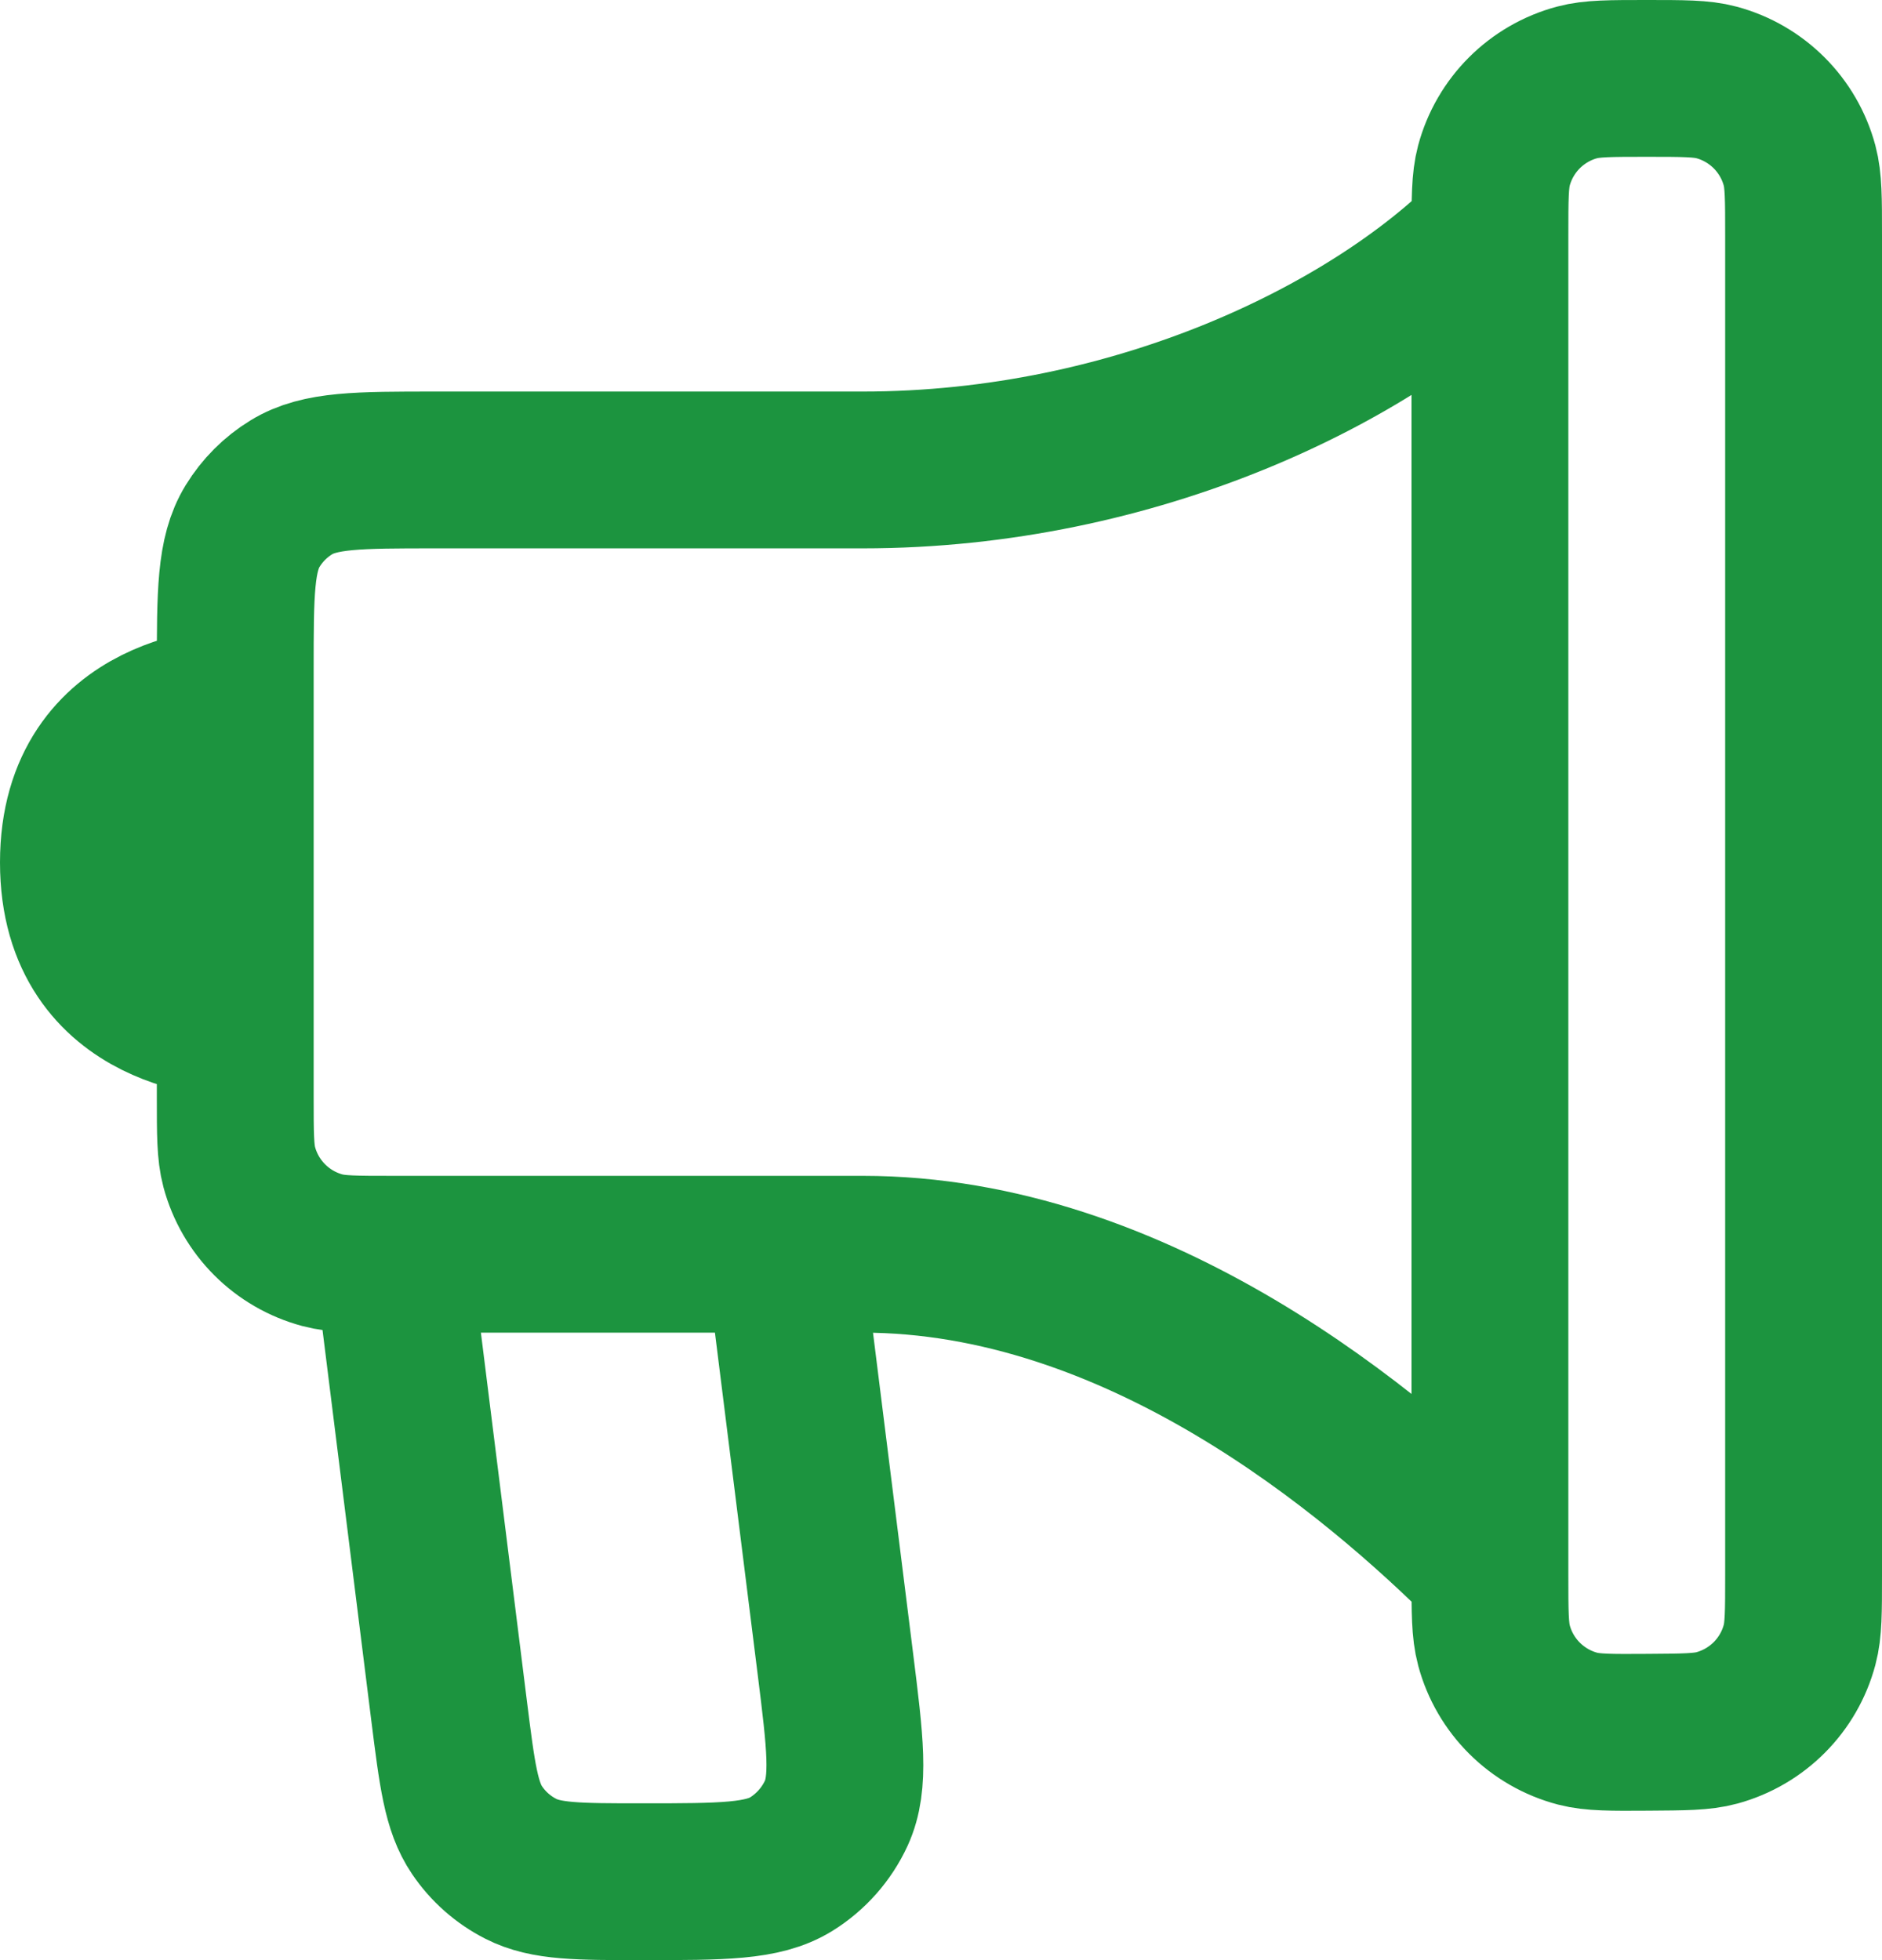 <svg width="24" height="25" viewBox="0 0 24 25" fill="none" xmlns="http://www.w3.org/2000/svg">
<path d="M19 3.001C17.5 4.501 14.5 5.994 11 5.994H5.55C4.568 5.994 4.077 5.994 3.716 6.215C3.514 6.338 3.345 6.508 3.221 6.71C3 7.071 3 7.562 3 8.544V9M19 3.001V3.001C19 2.535 19 2.303 19.051 2.112C19.19 1.594 19.594 1.19 20.112 1.051C20.303 1 20.535 1 21 1V1C21.465 1 21.698 1 21.888 1.051C22.406 1.19 22.81 1.594 22.949 2.112C23 2.303 23 2.535 23 3V20.094C23 20.556 23 20.788 22.949 20.978C22.812 21.494 22.41 21.897 21.895 22.038C21.706 22.09 21.474 22.091 21.012 22.094V22.094C20.545 22.097 20.311 22.098 20.119 22.048C19.599 21.911 19.191 21.506 19.052 20.987C19 20.795 19 20.561 19 20.094V20.007M19 3.001V20.007M19 20.007C17.5 18.506 14.5 15.997 11 15.997H10M5 15.997V15.997C4.535 15.997 4.303 15.997 4.112 15.946C3.594 15.807 3.19 15.403 3.051 14.885C3 14.695 3 14.462 3 13.997V13M5 15.997L5.728 21.827C5.83 22.639 5.881 23.045 6.084 23.343C6.225 23.552 6.417 23.721 6.641 23.835C6.963 24 7.372 24 8.19 24V24C9.215 24 9.727 24 10.09 23.776C10.341 23.62 10.541 23.394 10.665 23.125C10.842 22.737 10.779 22.229 10.652 21.212L10 15.997M5 15.997H10M3 9C3 9 1 9 1 11C1 13 3 13 3 13M3 9V13" stroke="#1C943F" stroke-width="2"/>
</svg>
